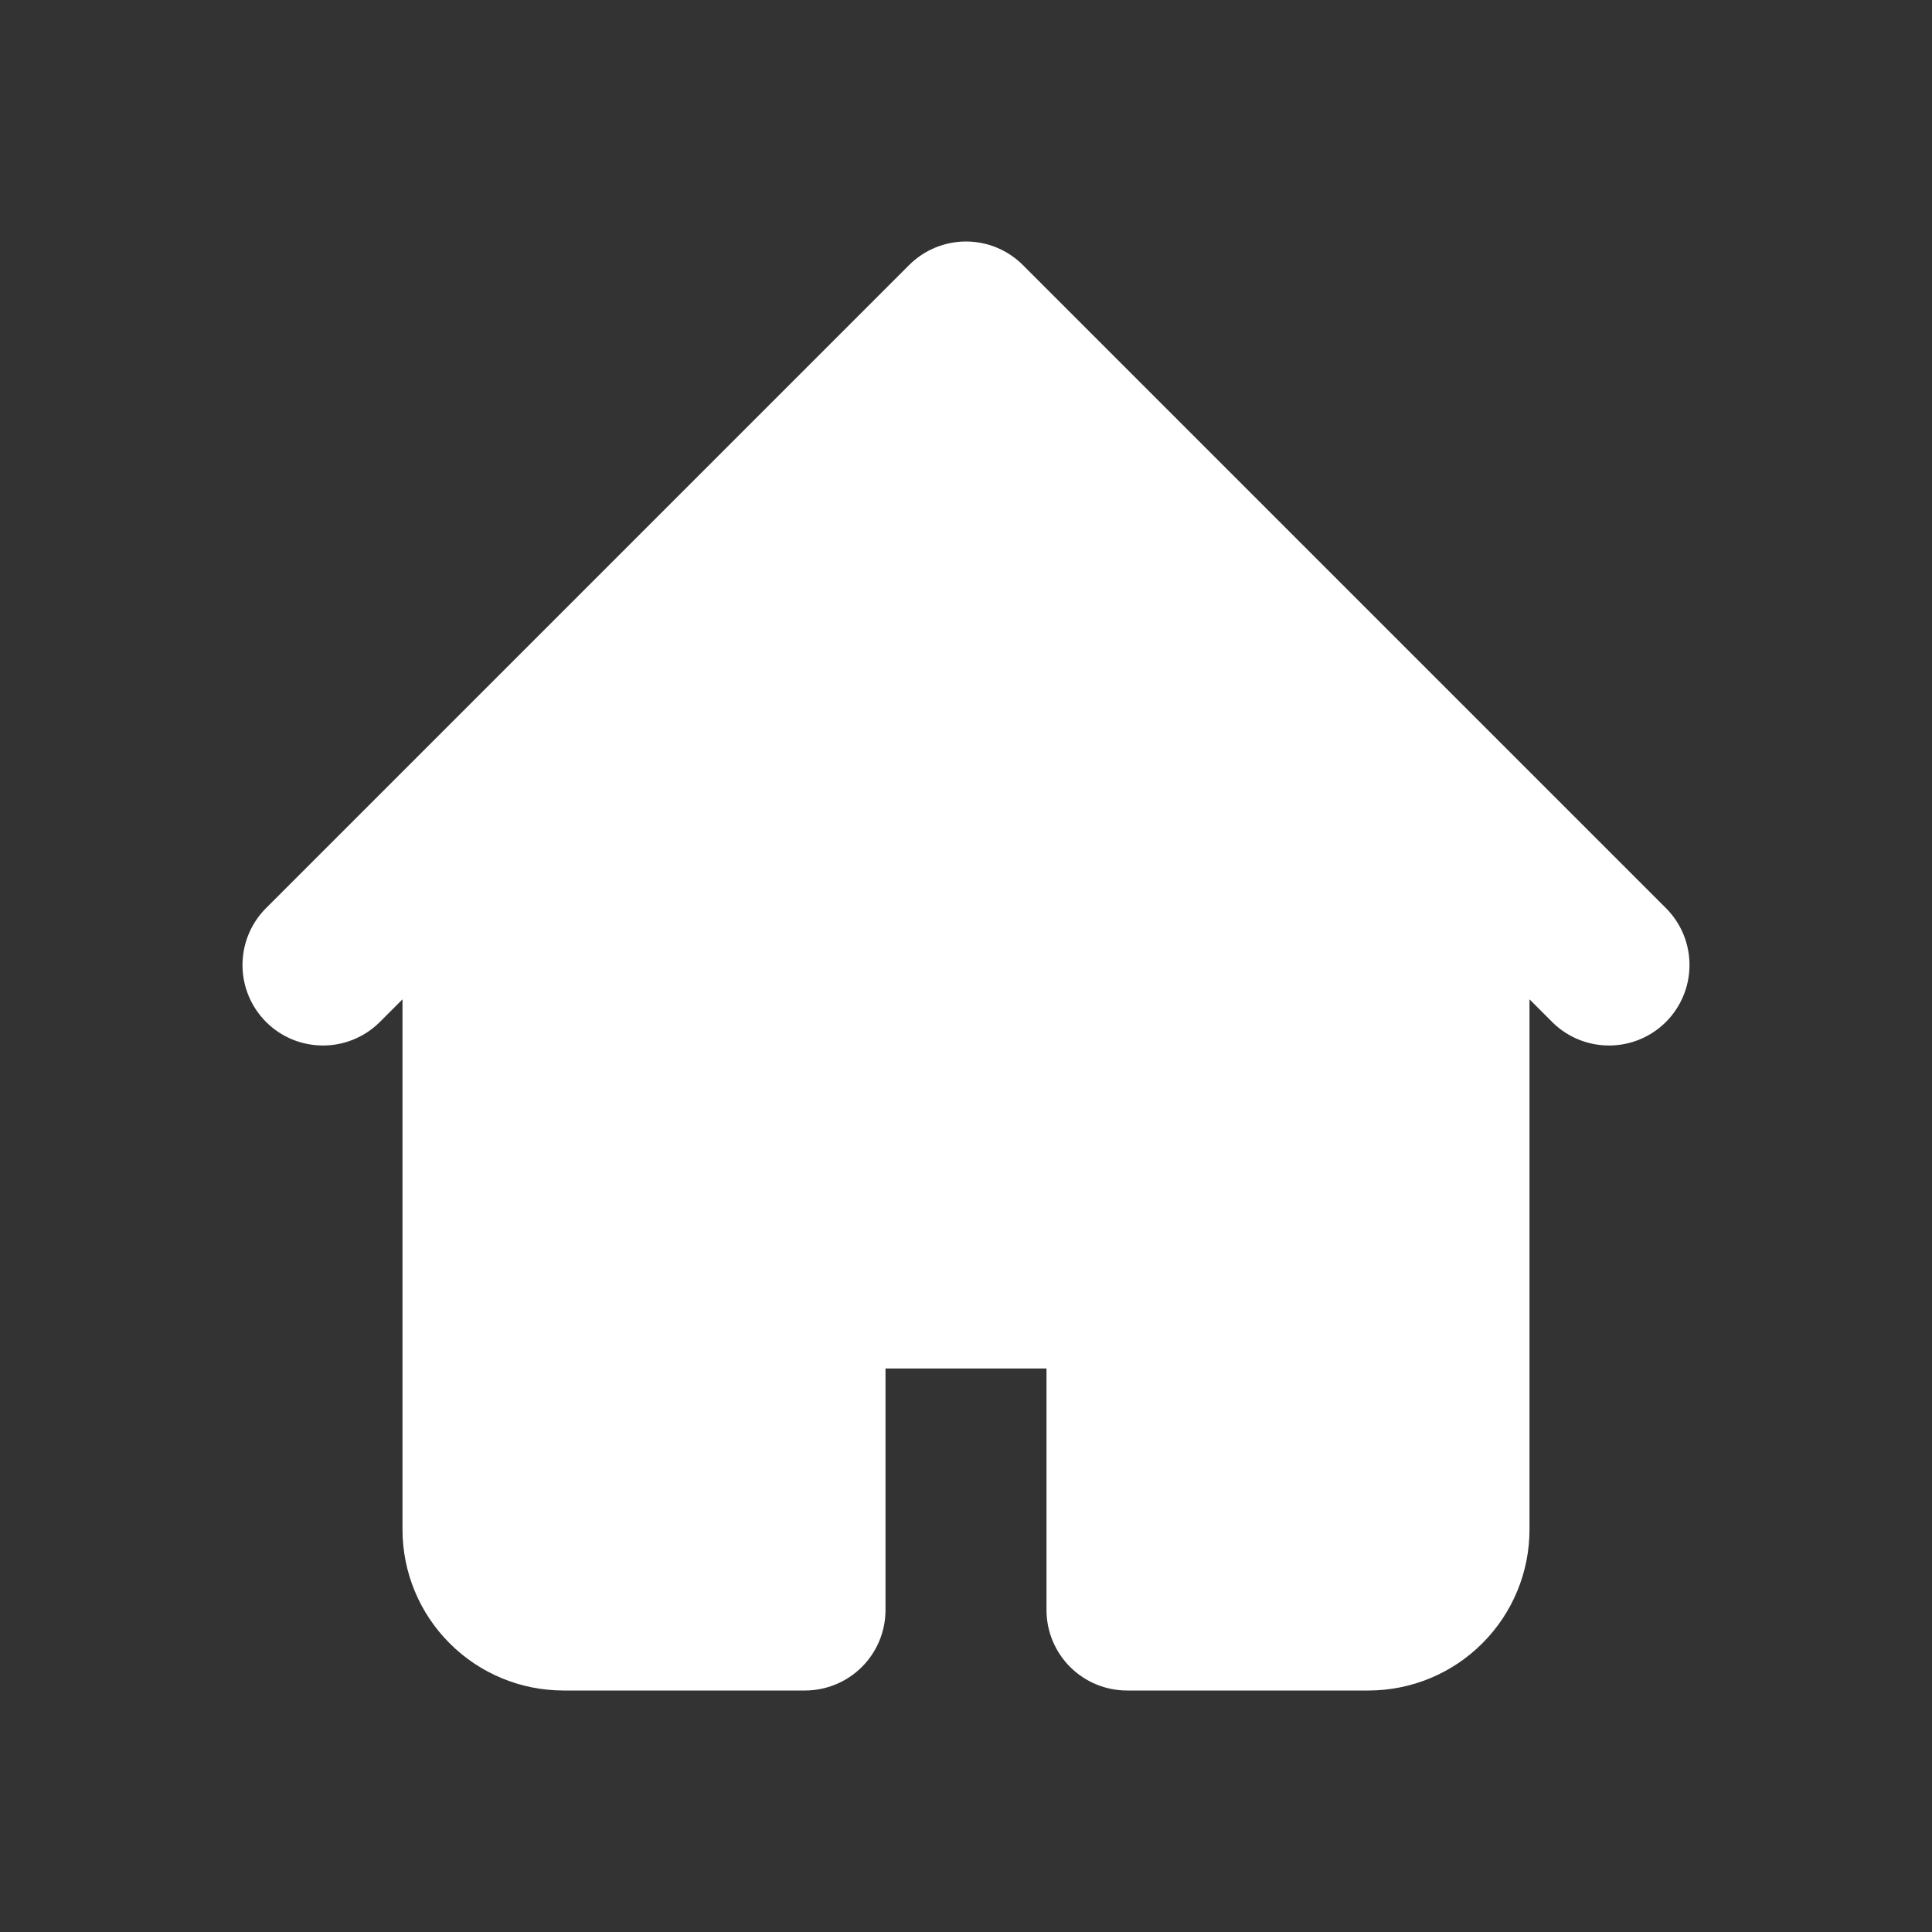 <svg width="48" height="48" viewBox="0 0 48 48" fill="none" xmlns="http://www.w3.org/2000/svg">
<rect x="0" y="0" width="48" height="48" fill="#333333" stroke="none"/>
<path fill-rule="evenodd" clip-rule="evenodd" d="M22.586 6.586C22.961 6.211 23.47 6 24 6C24.53 6 25.039 6.211 25.414 6.586L37.414 18.586L41.414 22.586C41.778 22.963 41.98 23.468 41.975 23.993C41.971 24.517 41.76 25.019 41.39 25.39C41.019 25.761 40.517 25.971 39.993 25.975C39.468 25.98 38.963 25.778 38.586 25.414L38 24.828V38C38 39.061 37.579 40.078 36.828 40.828C36.078 41.579 35.061 42 34 42H28C27.47 42 26.961 41.789 26.586 41.414C26.211 41.039 26 40.531 26 40V34H22V40C22 40.531 21.789 41.039 21.414 41.414C21.039 41.789 20.53 42 20 42H14C12.939 42 11.922 41.579 11.172 40.828C10.421 40.078 10 39.061 10 38V24.828L9.414 25.414C9.037 25.778 8.532 25.98 8.007 25.975C7.483 25.971 6.981 25.761 6.61 25.39C6.24 25.019 6.029 24.517 6.025 23.993C6.02 23.468 6.222 22.963 6.586 22.586L10.586 18.586L22.586 6.586Z" fill="white"/>
</svg>

